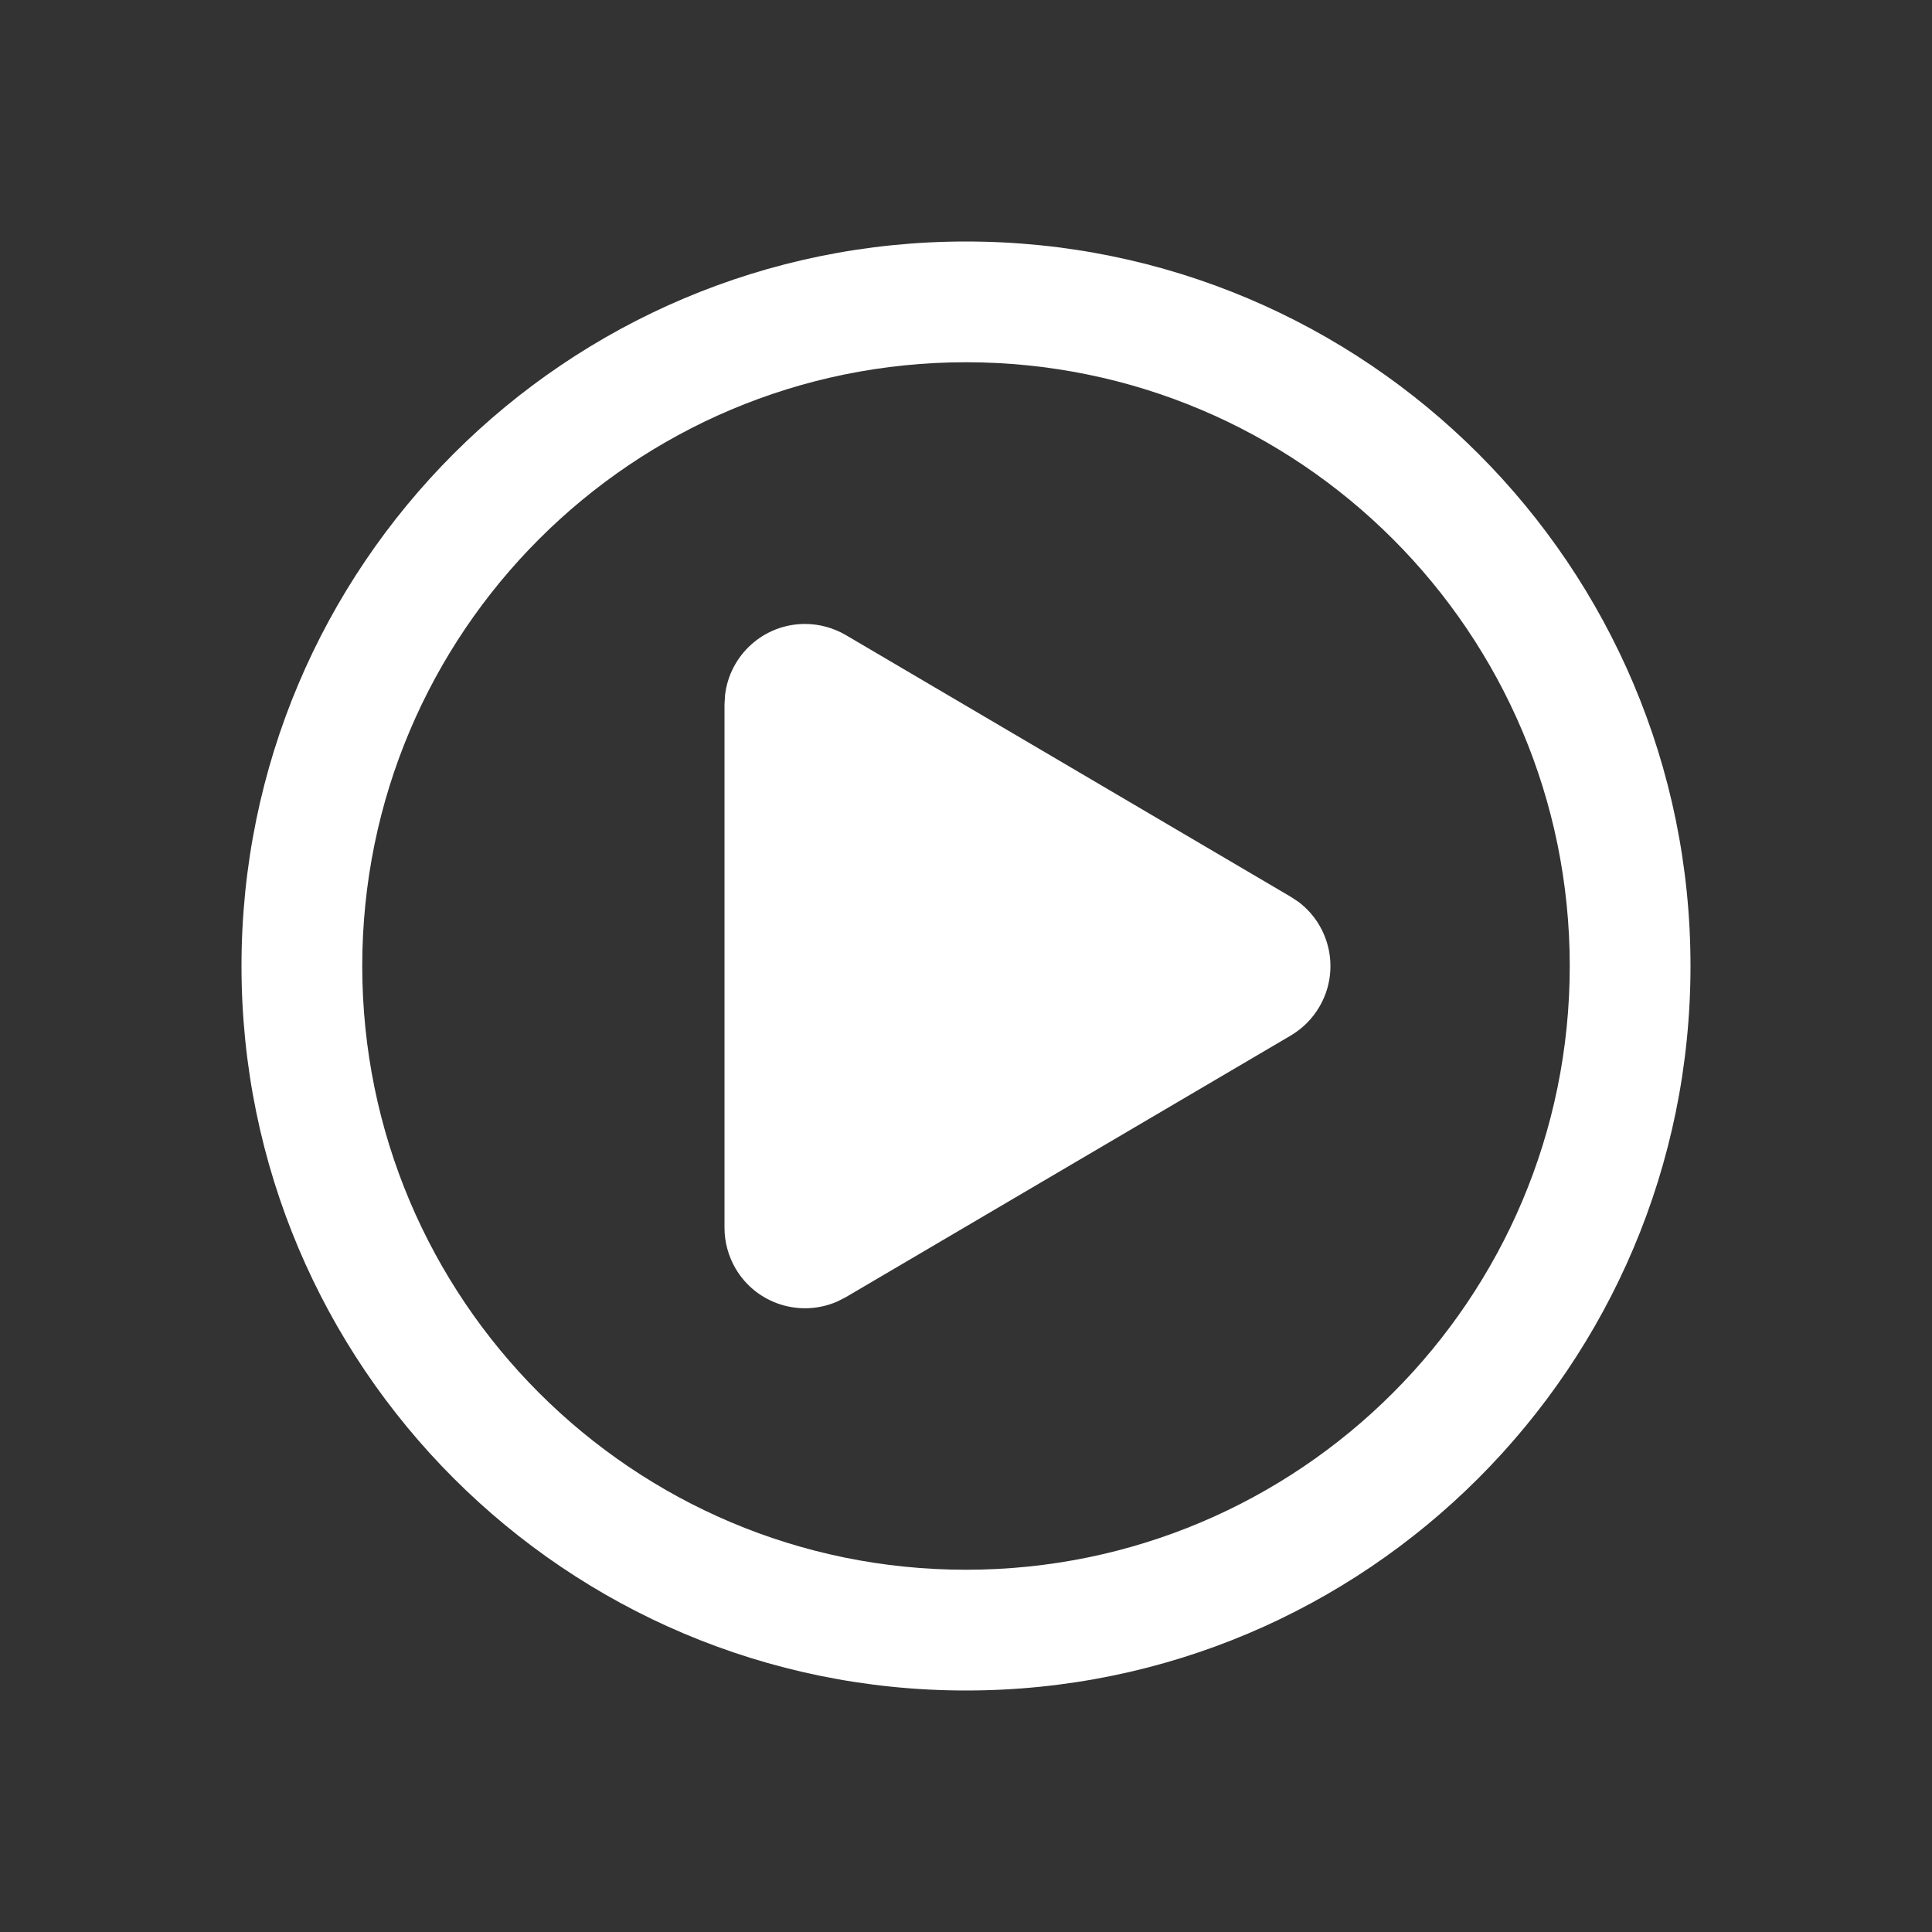 <?xml version="1.0" encoding="UTF-8"?>
<svg width="24px" height="24px" viewBox="0 0 24 24" version="1.1" xmlns="http://www.w3.org/2000/svg" xmlns:xlink="http://www.w3.org/1999/xlink">
    <rect x="0" y="0" width="24" height="24" fill="#333333" stroke="none"/>
    <title>Icon/Play/Outline</title>
    <g id="Icon/Play/Outline" stroke="none" stroke-width="1" fill="none" fill-rule="evenodd">
        <path d="M12,3 C16.971,3 21,7.029 21,12 C21,16.971 16.971,21 12,21 C7.029,21 3,16.971 3,12 C3,7.029 7.029,3 12,3 Z M12,4.5 C16.142,4.5 19.5,7.858 19.5,12 C19.5,16.142 16.142,19.5 12,19.5 C7.858,19.5 4.5,16.142 4.5,12 C4.5,7.858 7.858,4.5 12,4.5 Z M10,7.751 C9.487,7.751 9.064,8.137 9.007,8.635 L9,8.751 L9,15.252 C9,15.43 9.048,15.605 9.138,15.759 C9.398,16.201 9.945,16.369 10.403,16.167 L10.507,16.114 L16.034,12.864 C16.181,12.777 16.303,12.655 16.389,12.508 C16.649,12.066 16.531,11.506 16.131,11.204 L16.034,11.14 L10.507,7.889 C10.353,7.799 10.178,7.751 10,7.751 Z" id="Shape" fill="#FFFFFF"></path>
    </g>
</svg>